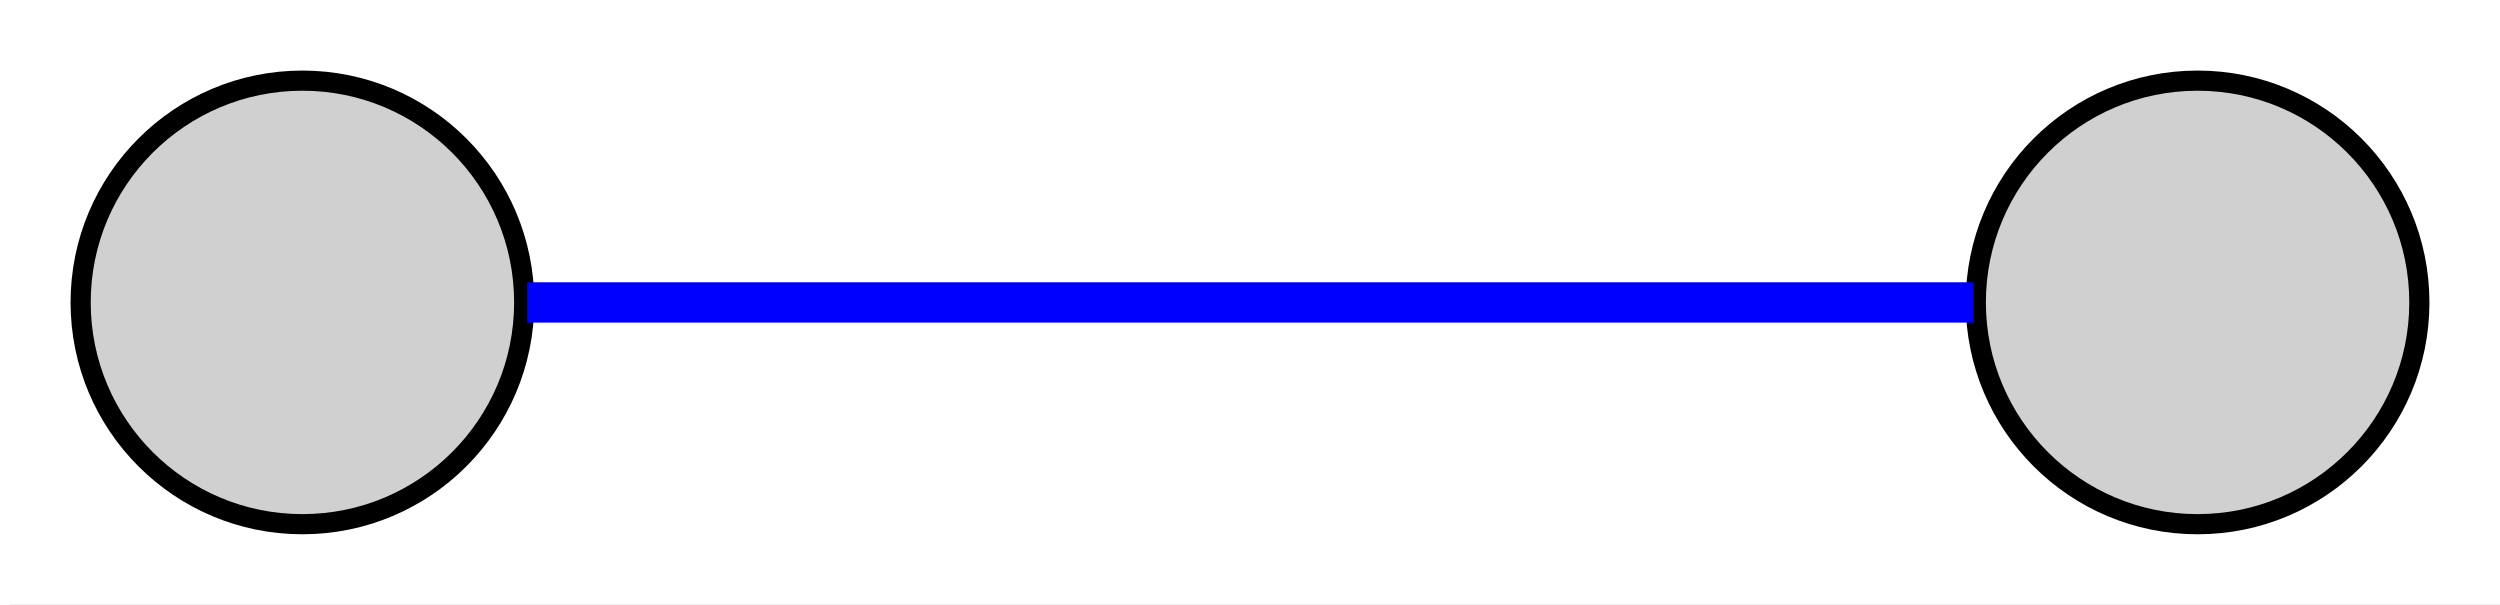 <?xml version="1.0" encoding="UTF-8" standalone="no"?>
<!DOCTYPE svg PUBLIC "-//W3C//DTD SVG 1.1//EN"
 "http://www.w3.org/Graphics/SVG/1.1/DTD/svg11.dtd">
<!-- Generated by graphviz version 2.28.0 (20110507.0327)
 -->
<!-- Title: K2 Pages: 1 -->
<svg width="124pt" height="30pt"
 viewBox="0.00 0.00 124.00 30.00" xmlns="http://www.w3.org/2000/svg" xmlns:xlink="http://www.w3.org/1999/xlink">
<rect x="0.00" y="0.00" width="124.00" height="30.00" fill="#808080" stroke="none"/>
<g id="graph1" class="graph" transform="scale(1 1) rotate(0) translate(4 26)">
<title>K2</title>
<polygon fill="white" stroke="white" points="-4,5 -4,-26 121,-26 121,5 -4,5"/>
<!-- n1 -->
<g id="node1" class="node"><title>n1</title>
<ellipse fill="#d0d0d0" stroke="black" cx="11" cy="-11" rx="11" ry="11"/>
</g>
<!-- n2 -->
<g id="node3" class="node"><title>n2</title>
<ellipse fill="#d0d0d0" stroke="black" cx="105" cy="-11" rx="11" ry="11"/>
</g>
<!-- n1&#45;&#45;n2 -->
<g id="edge2" class="edge"><title>n1&#45;&#45;n2</title>
<path fill="none" stroke="blue" stroke-width="2" d="M22.152,-11C40.243,-11 75.781,-11 93.862,-11"/>
</g>
</g>
</svg>
